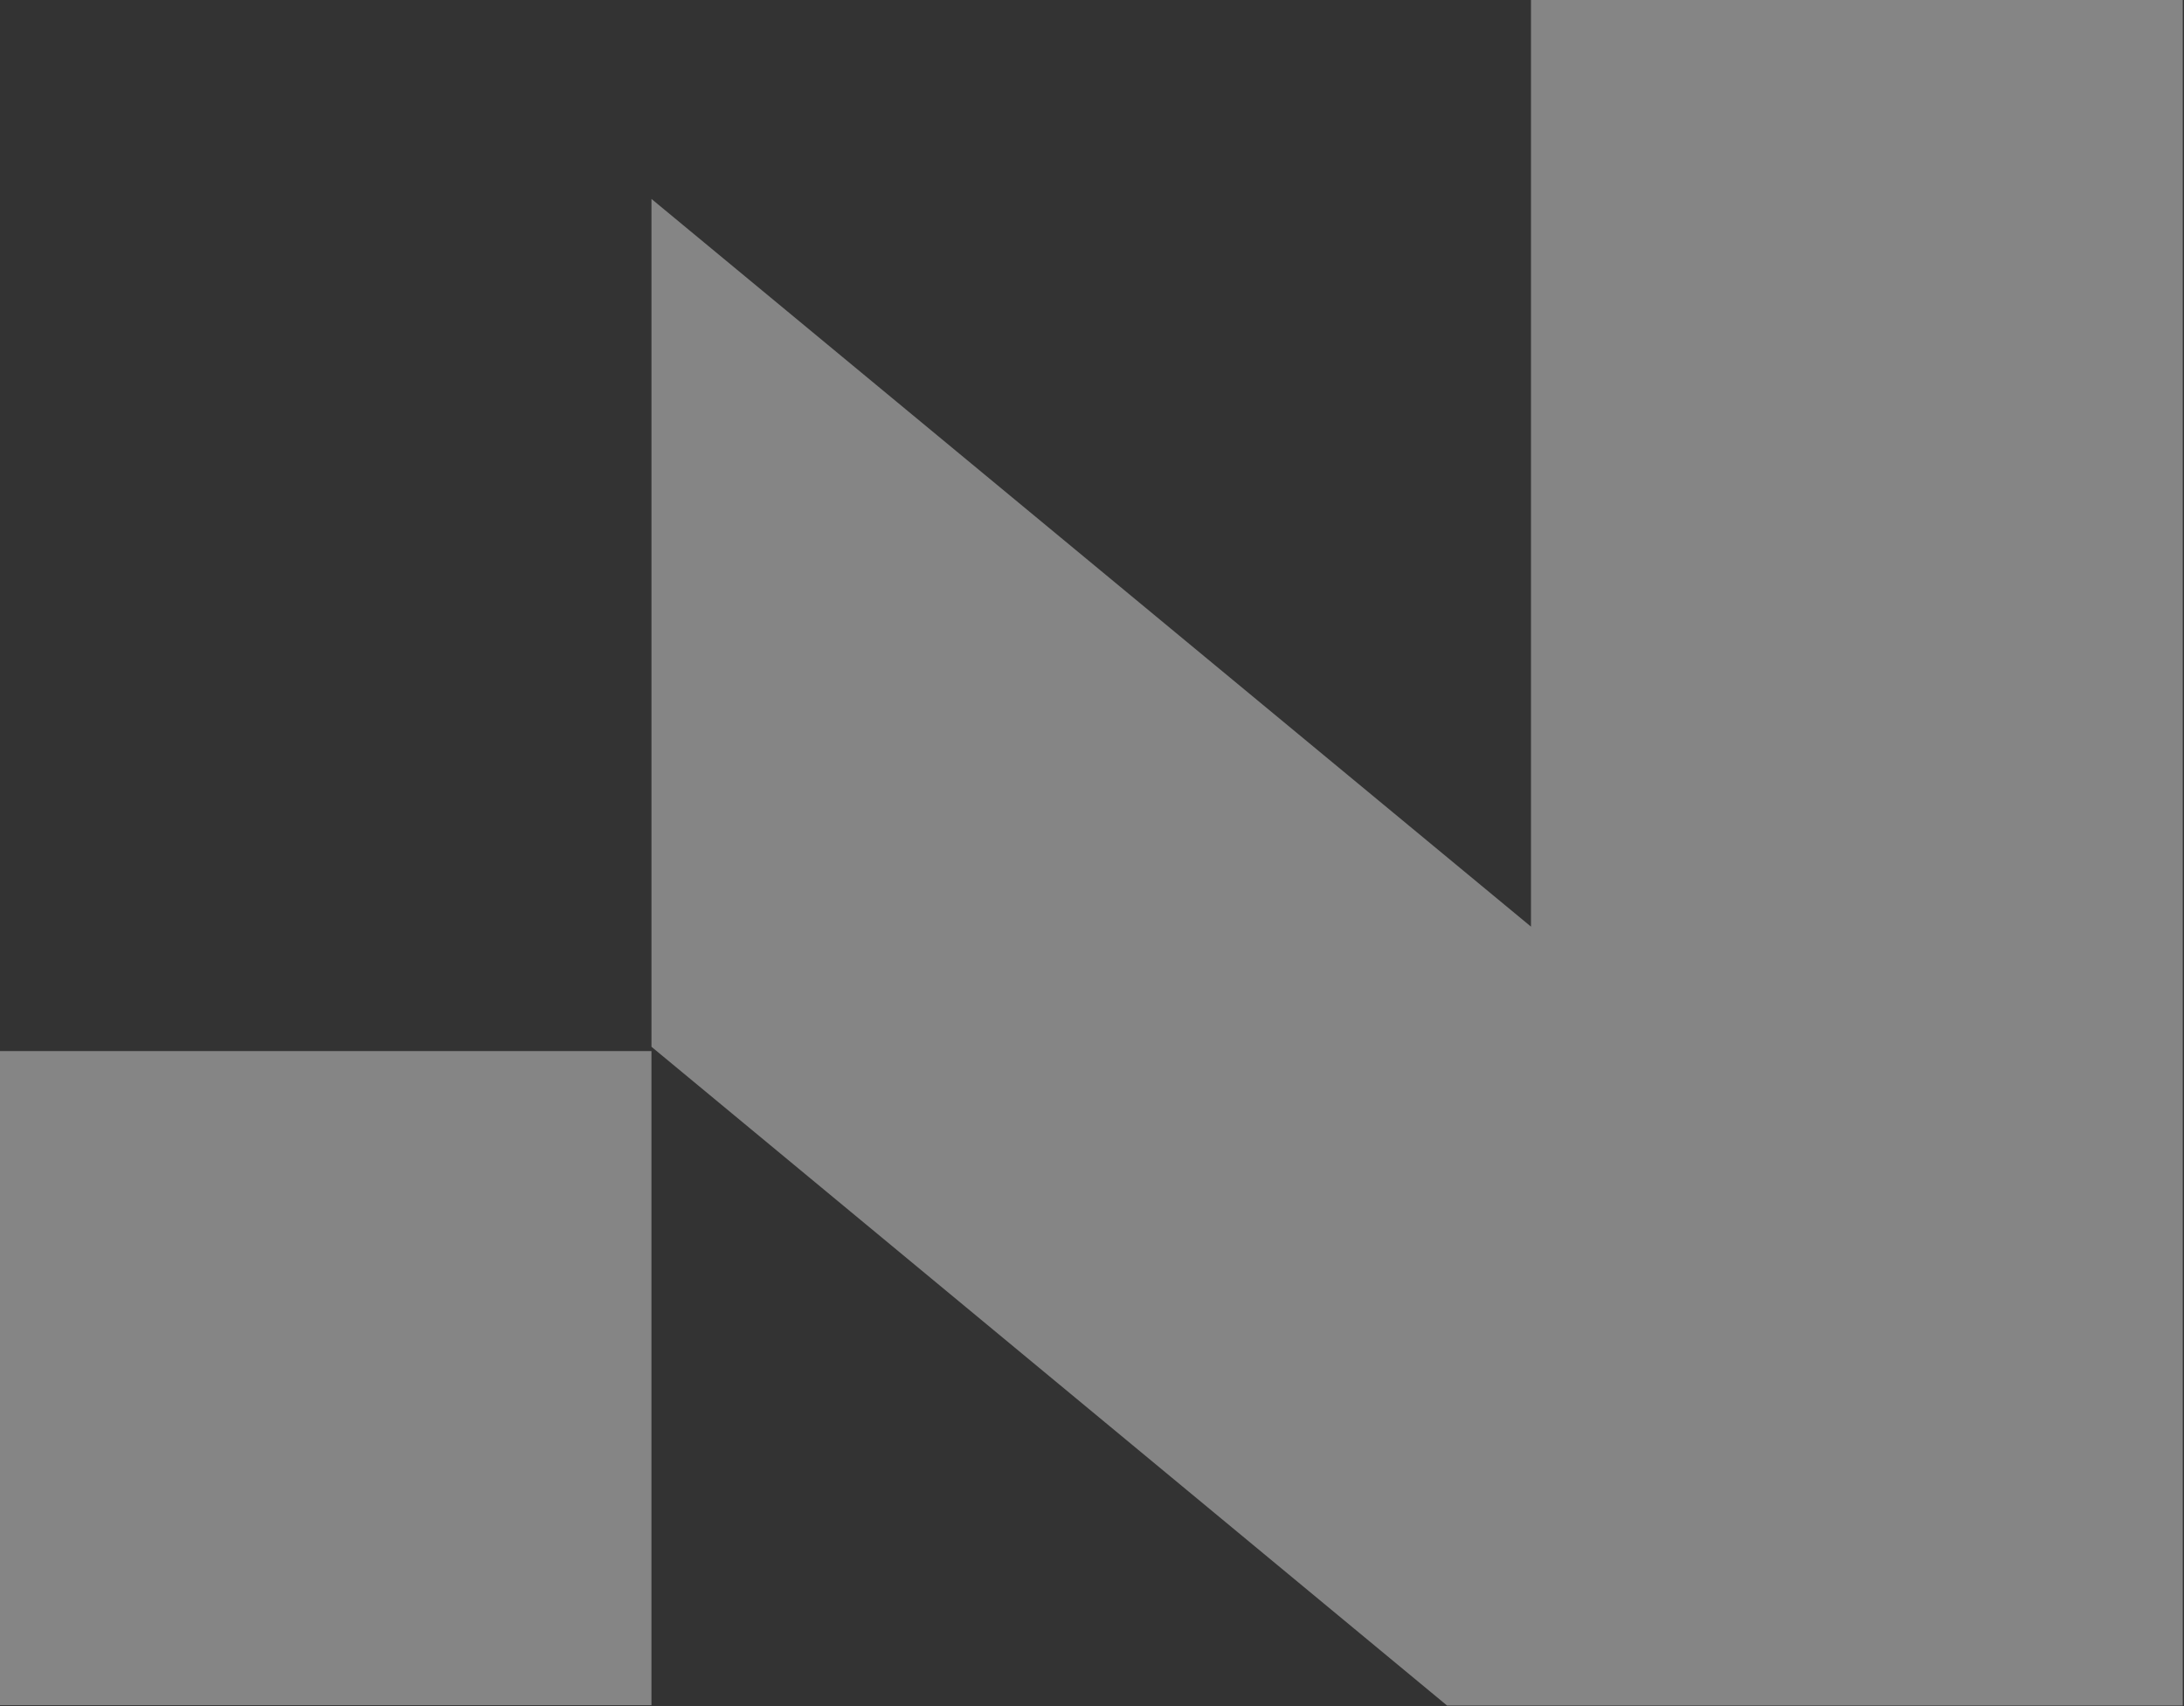 <svg width="965" height="754" viewBox="0 0 965 754" fill="none" xmlns="http://www.w3.org/2000/svg">
<rect x="0" y="0" width="965" height="754" fill="#333333" stroke="none"/>
<path d="M676.462 0V409.465L287.855 87.907V462.561L639.369 753.642H964.444V0H676.462Z" fill="white" fill-opacity="0.4"/>
<path d="M287.847 464.458H0V753.507H287.847V464.458Z" fill="white" fill-opacity="0.4"/>
</svg>
